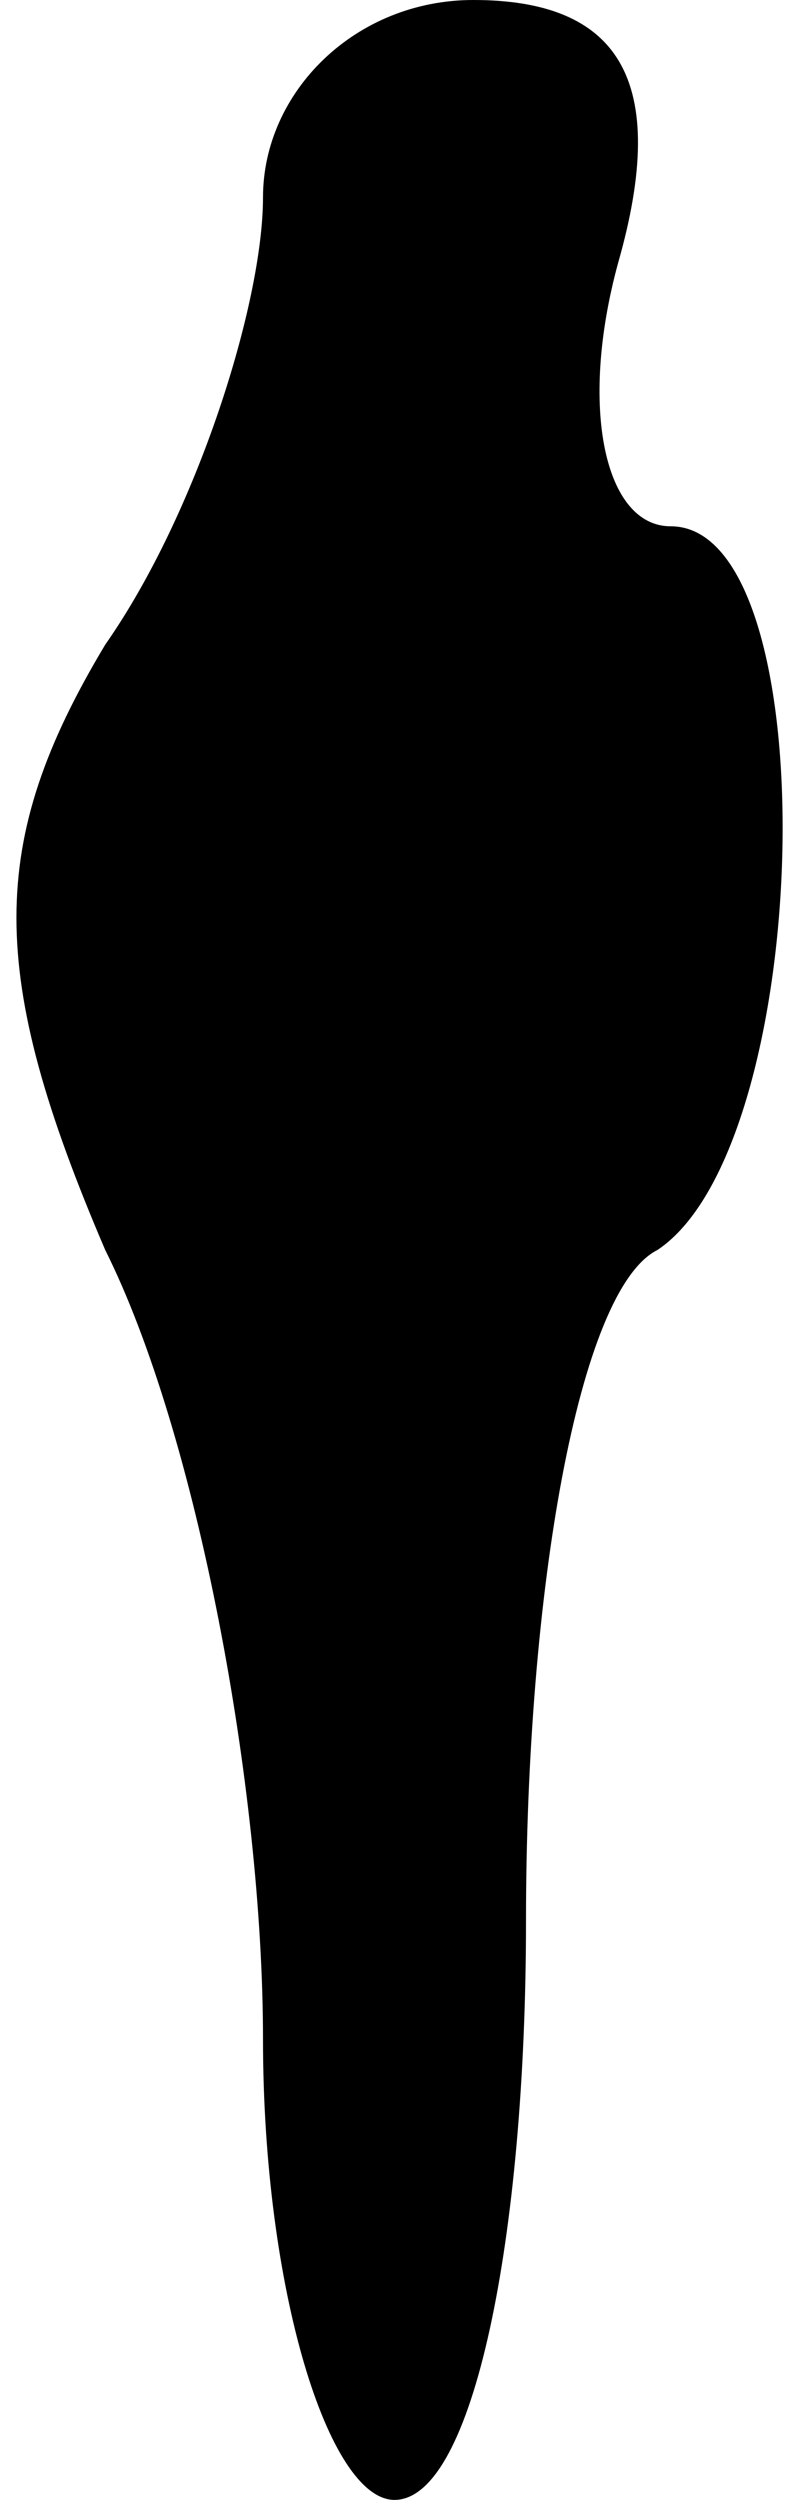 <?xml version="1.0" standalone="no"?>
<!DOCTYPE svg PUBLIC "-//W3C//DTD SVG 20010904//EN"
 "http://www.w3.org/TR/2001/REC-SVG-20010904/DTD/svg10.dtd">
<svg version="1.0" xmlns="http://www.w3.org/2000/svg"
 width="6pt" height="19pt" viewBox="0 0 6 19"
 preserveAspectRatio="xMidYMid meet">
<g transform="translate(0,19) scale(0.1,-0.1)"
fill="#000000" stroke="none">
<path fill="#000000" stroke="none" d="M20 175 c0 -8 -5 -24 -12 -34 -9 -15
-9 -25 0 -46 7 -14 12 -41 12 -60 0 -19 5 -35 10 -35 6 0 10 20 10 44 0 25 4
48 10 51 12 8 13 55 1 55 -5 0 -7 9 -4 20 4 14 0 20 -11 20 -9 0 -16 -7 -16
-15z"/>
</g>
</svg>
